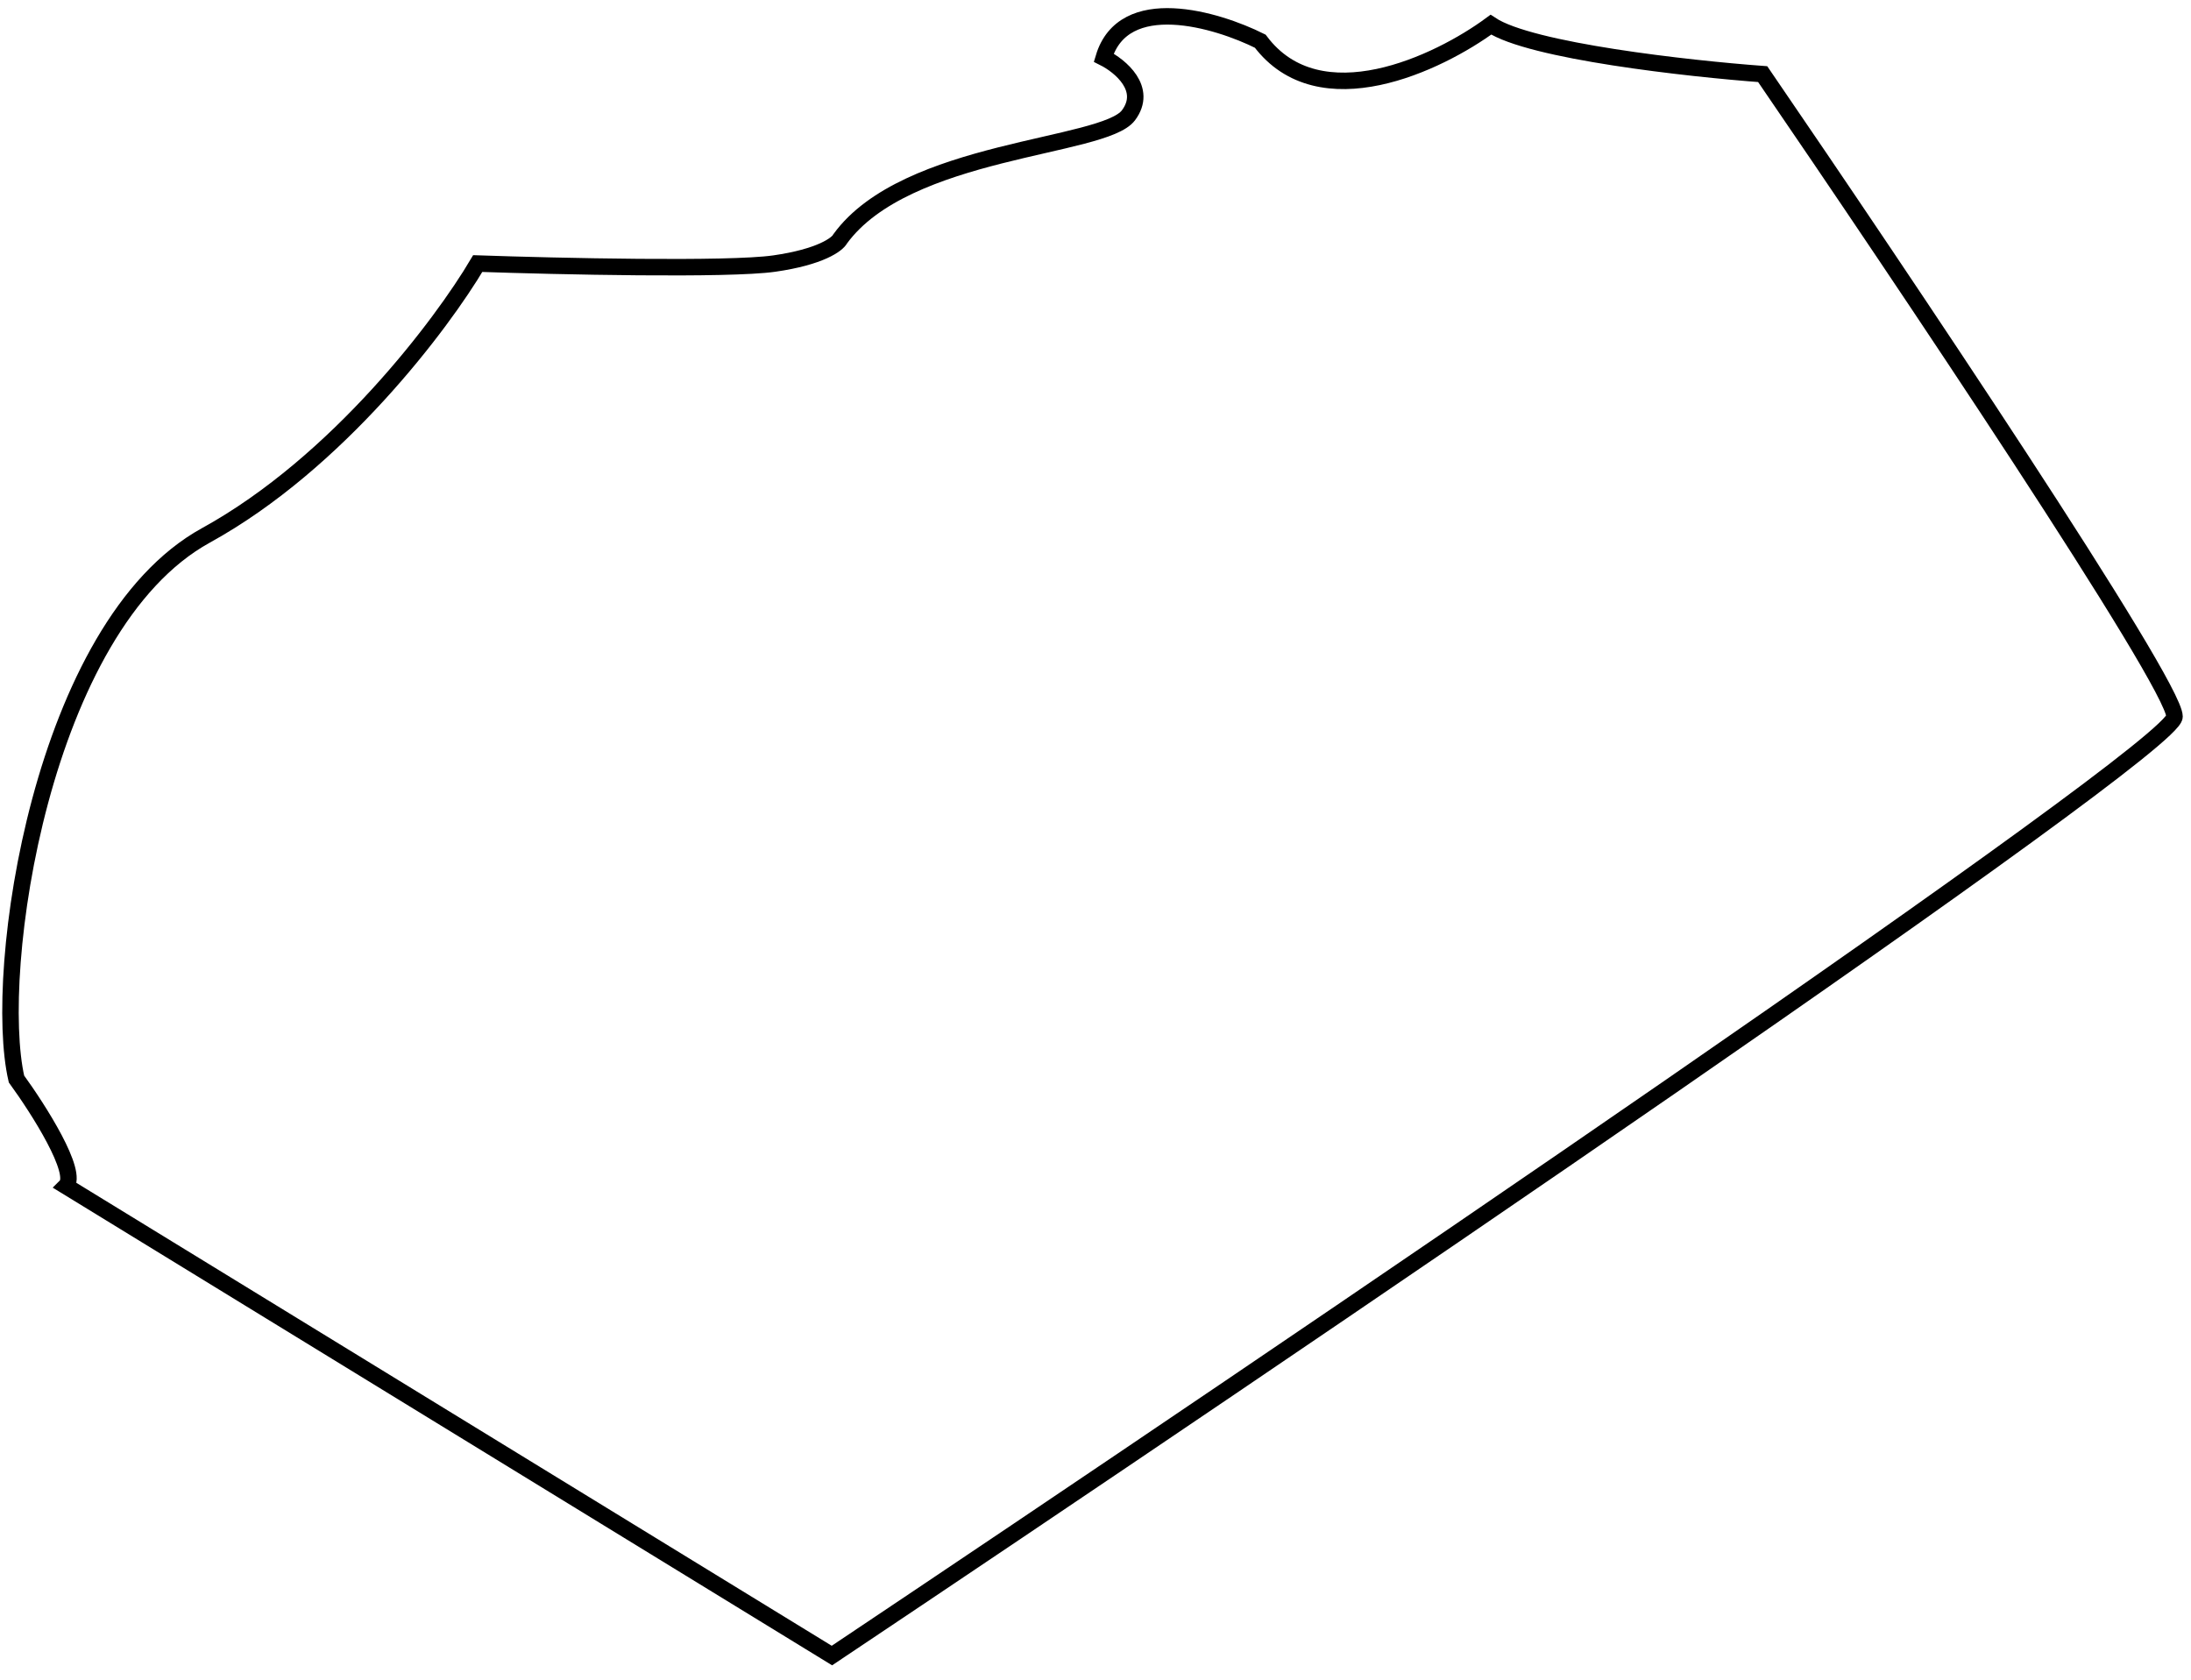 <svg width="133" height="102" viewBox="0 0 133 102" fill="none" xmlns="http://www.w3.org/2000/svg">
<path d="M132 43.5C132 45.5 77.667 82.333 50.5 100.5L4 72C4.8 71.2 2.333 67.333 1 65.5C-0.5 59 2.5 38 12.5 32.5C20.5 28.1 26.833 19.667 29 16C33.833 16.167 44.2 16.4 47 16C49.8 15.6 50.833 14.833 51 14.5C55 9 67 9 68.5 7C69.7 5.4 68 4 67 3.5C68.2 -0.5 73.833 1.167 76.5 2.5C80.1 7.3 87.333 3.833 90.5 1.5C92.9 3.1 102.5 4.167 107 4.5C115.333 16.667 132 41.5 132 43.5Z" stroke="black"/>
</svg>
